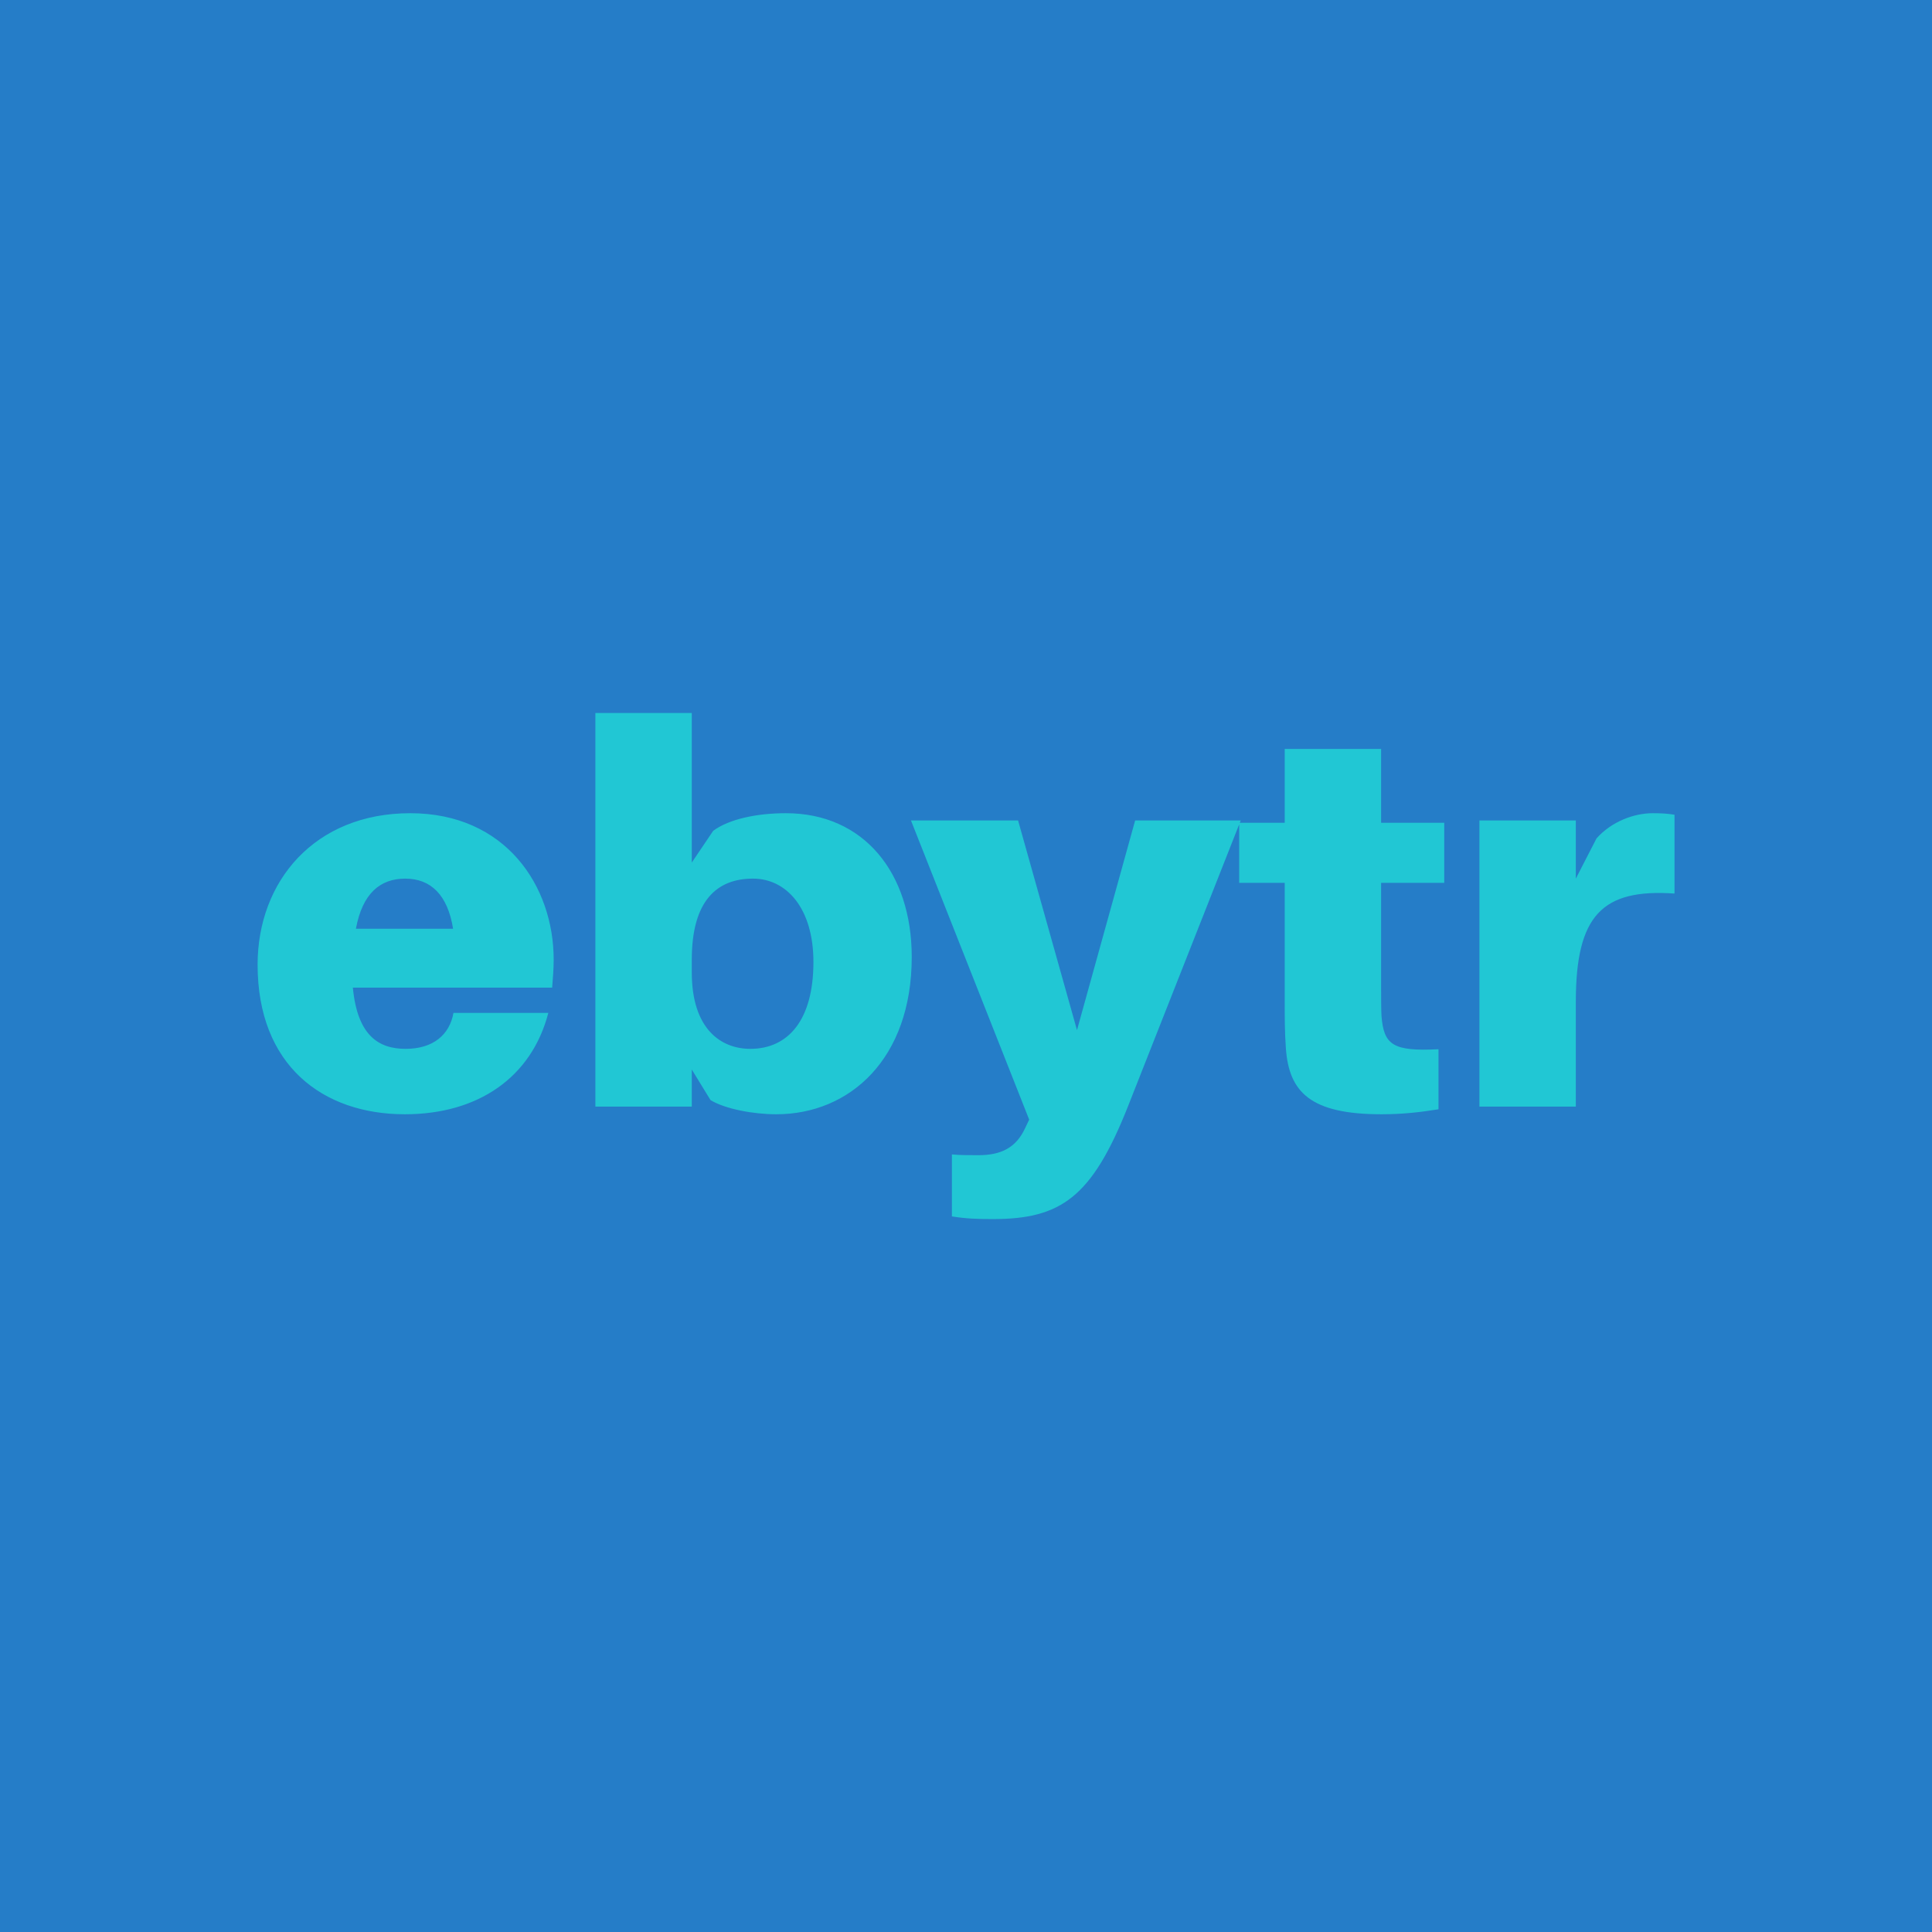 <svg data-v-fde0c5aa="" xmlns="http://www.w3.org/2000/svg" viewBox="0 0 300 300" class="font"><!----><defs data-v-fde0c5aa=""><!----></defs><rect data-v-fde0c5aa="" fill="#257DC8" x="0" y="0" width="300px" height="300px" class="logo-background-square"></rect><defs data-v-fde0c5aa=""><!----></defs><g data-v-fde0c5aa="" id="53f0976d-31b7-4c86-a7b4-a70fd10d8d3e" fill="#21C7D4" transform="matrix(5.94,0,0,5.94,37.981,91.169)"><path d="M8.08 9.74C8.08 7.81 6.82 5.91 4.33 5.91C1.83 5.91 0.34 7.69 0.34 9.87C0.34 12.50 2.04 13.78 4.19 13.78C6.10 13.78 7.50 12.82 7.94 11.13L5.46 11.13C5.36 11.70 4.93 12.07 4.21 12.07C3.50 12.07 2.95 11.72 2.83 10.47L8.04 10.47C8.06 10.22 8.08 9.97 8.08 9.74ZM4.20 7.62C4.87 7.62 5.31 8.05 5.45 8.93L2.91 8.93C3.08 8.01 3.54 7.62 4.20 7.62ZM14.15 5.91C13.40 5.91 12.67 6.06 12.25 6.37L11.69 7.20L11.69 3.29L9.17 3.29L9.17 13.58L11.69 13.58L11.69 12.61L12.18 13.41C12.56 13.64 13.29 13.78 13.90 13.78C15.82 13.78 17.44 12.33 17.44 9.67C17.44 7.46 16.18 5.91 14.15 5.91ZM13.22 12.07C12.46 12.07 11.69 11.56 11.69 10.07L11.69 9.74C11.69 8.18 12.36 7.62 13.29 7.62C14.17 7.62 14.87 8.40 14.87 9.80C14.87 11.33 14.20 12.07 13.22 12.07ZM26.04 6.10L23.28 6.10L21.76 11.58L20.22 6.10L17.42 6.10L20.51 13.92L20.41 14.13C20.17 14.66 19.77 14.85 19.18 14.85C18.93 14.85 18.70 14.85 18.49 14.83L18.49 16.45C18.86 16.51 19.15 16.52 19.56 16.52C21.34 16.52 22.15 15.95 23.09 13.58ZM29.71 7.73L31.36 7.73L31.36 6.16L29.71 6.16L29.71 4.23L27.19 4.23L27.19 6.16L26.00 6.16L26.00 7.73L27.19 7.73L27.19 10.85C27.19 11.27 27.19 11.62 27.22 12.05C27.30 13.20 27.86 13.78 29.72 13.78C30.25 13.78 30.72 13.73 31.21 13.65L31.21 12.08C30.02 12.14 29.78 11.97 29.72 11.21C29.71 11.02 29.71 10.74 29.71 10.49ZM36.81 5.91C36.33 5.91 35.74 6.12 35.34 6.57L34.80 7.62L34.80 6.10L32.28 6.10L32.28 13.58L34.80 13.58L34.80 10.84C34.80 8.58 35.49 7.88 37.38 8.01L37.38 5.95C37.20 5.92 37.04 5.91 36.81 5.91Z"></path></g><!----><!----></svg>